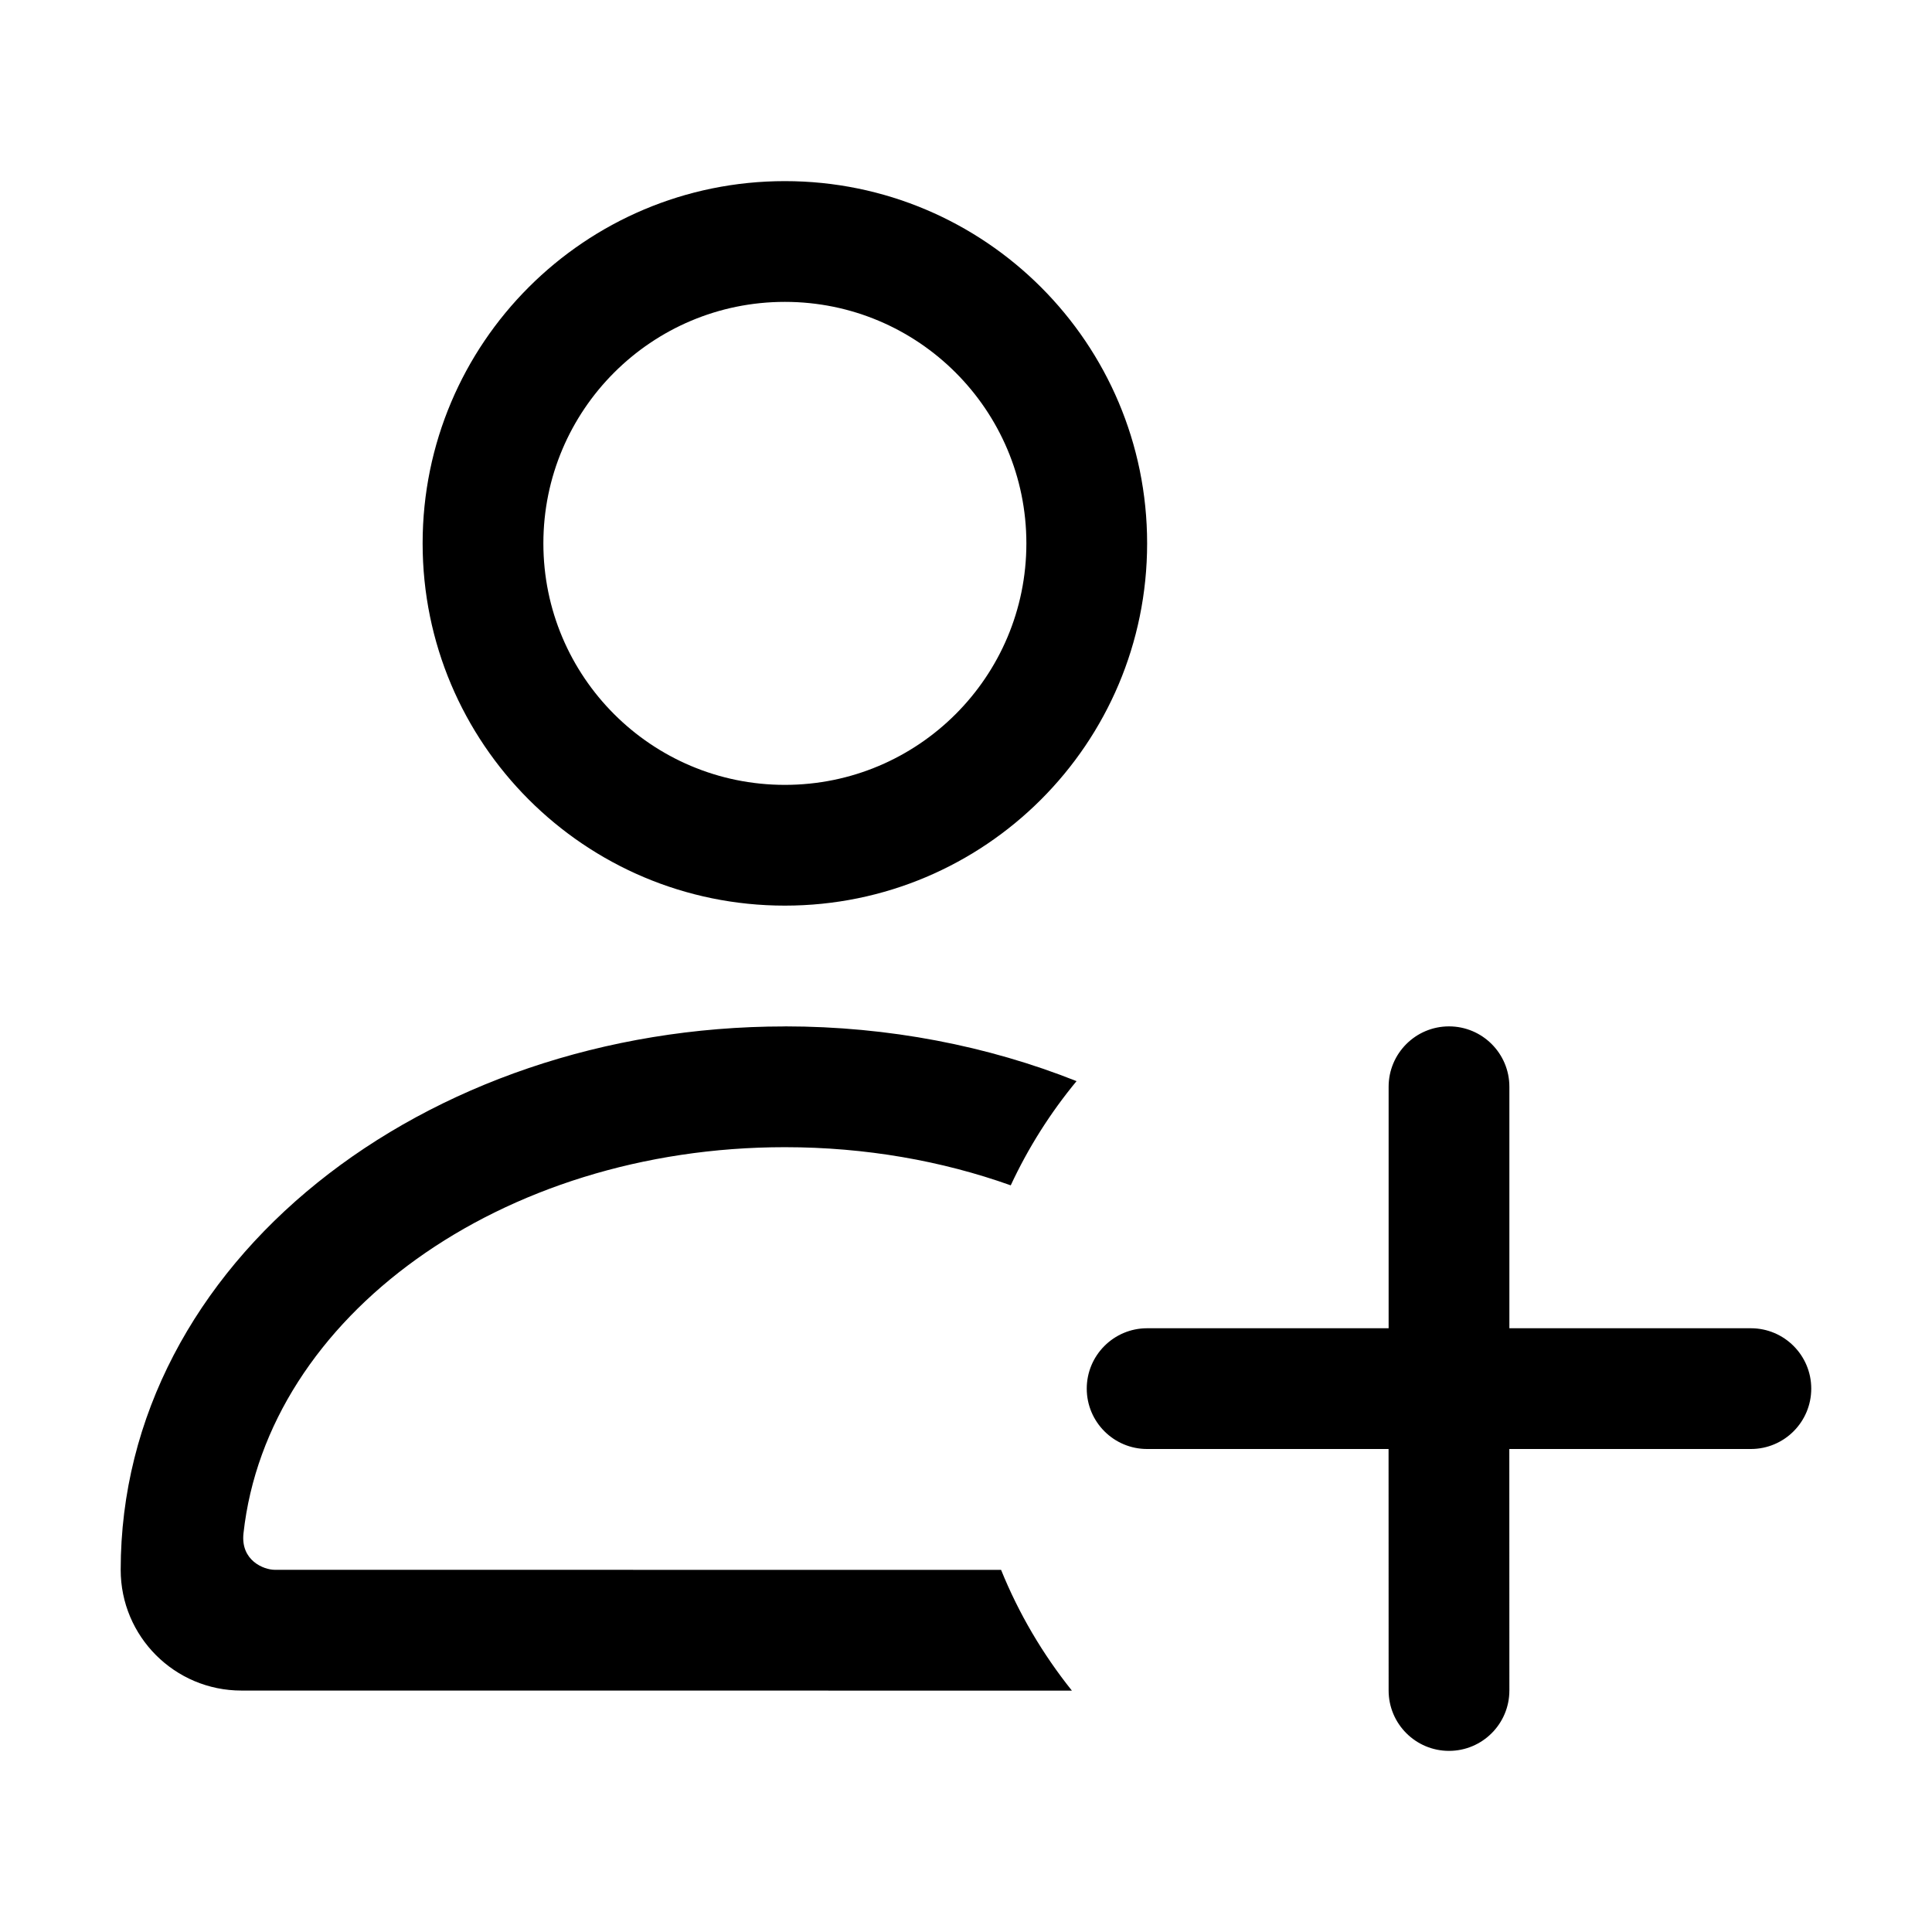 <?xml version="1.0" encoding="UTF-8"?>
<svg viewBox="0 0 32 32" version="1.1" xmlns="http://www.w3.org/2000/svg" xmlns:xlink="http://www.w3.org/1999/xlink">
<title>add-member_border</title>
<path d="M24 17c0.552 0 1 0.448 1 1v4h4c0.552 0 1 0.448 1 1s-0.448 1-1 1h-4.001l0.001 4c0 0.552-0.448 1-1 1s-1-0.448-1-1l-0.001-4h-3.999c-0.552 0-1-0.448-1-1s0.448-1 1-1h4v-4c0-0.552 0.448-1 1-1zM13 17c1.722 0 3.365 0.324 4.831 0.907-0.433 0.524-0.8 1.103-1.090 1.726-1.138-0.406-2.406-0.632-3.741-0.632-4.709 0-8.573 2.812-8.967 6.395-0.050 0.451 0.335 0.605 0.519 0.605 2.673 0 6.683 0 12.029 0.001 0.294 0.726 0.691 1.398 1.173 2l-13.755-0.001c-1.105 0-2-0.895-2-2 0-5.096 5.019-9 11-9zM13 3c3.314 0 6 2.686 6 6s-2.686 6-6 6c-3.314 0-6-2.686-6-6s2.686-6 6-6zM13 5c-2.209 0-4 1.791-4 4s1.791 4 4 4c2.209 0 4-1.791 4-4s-1.791-4-4-4z"></path>
</svg>

